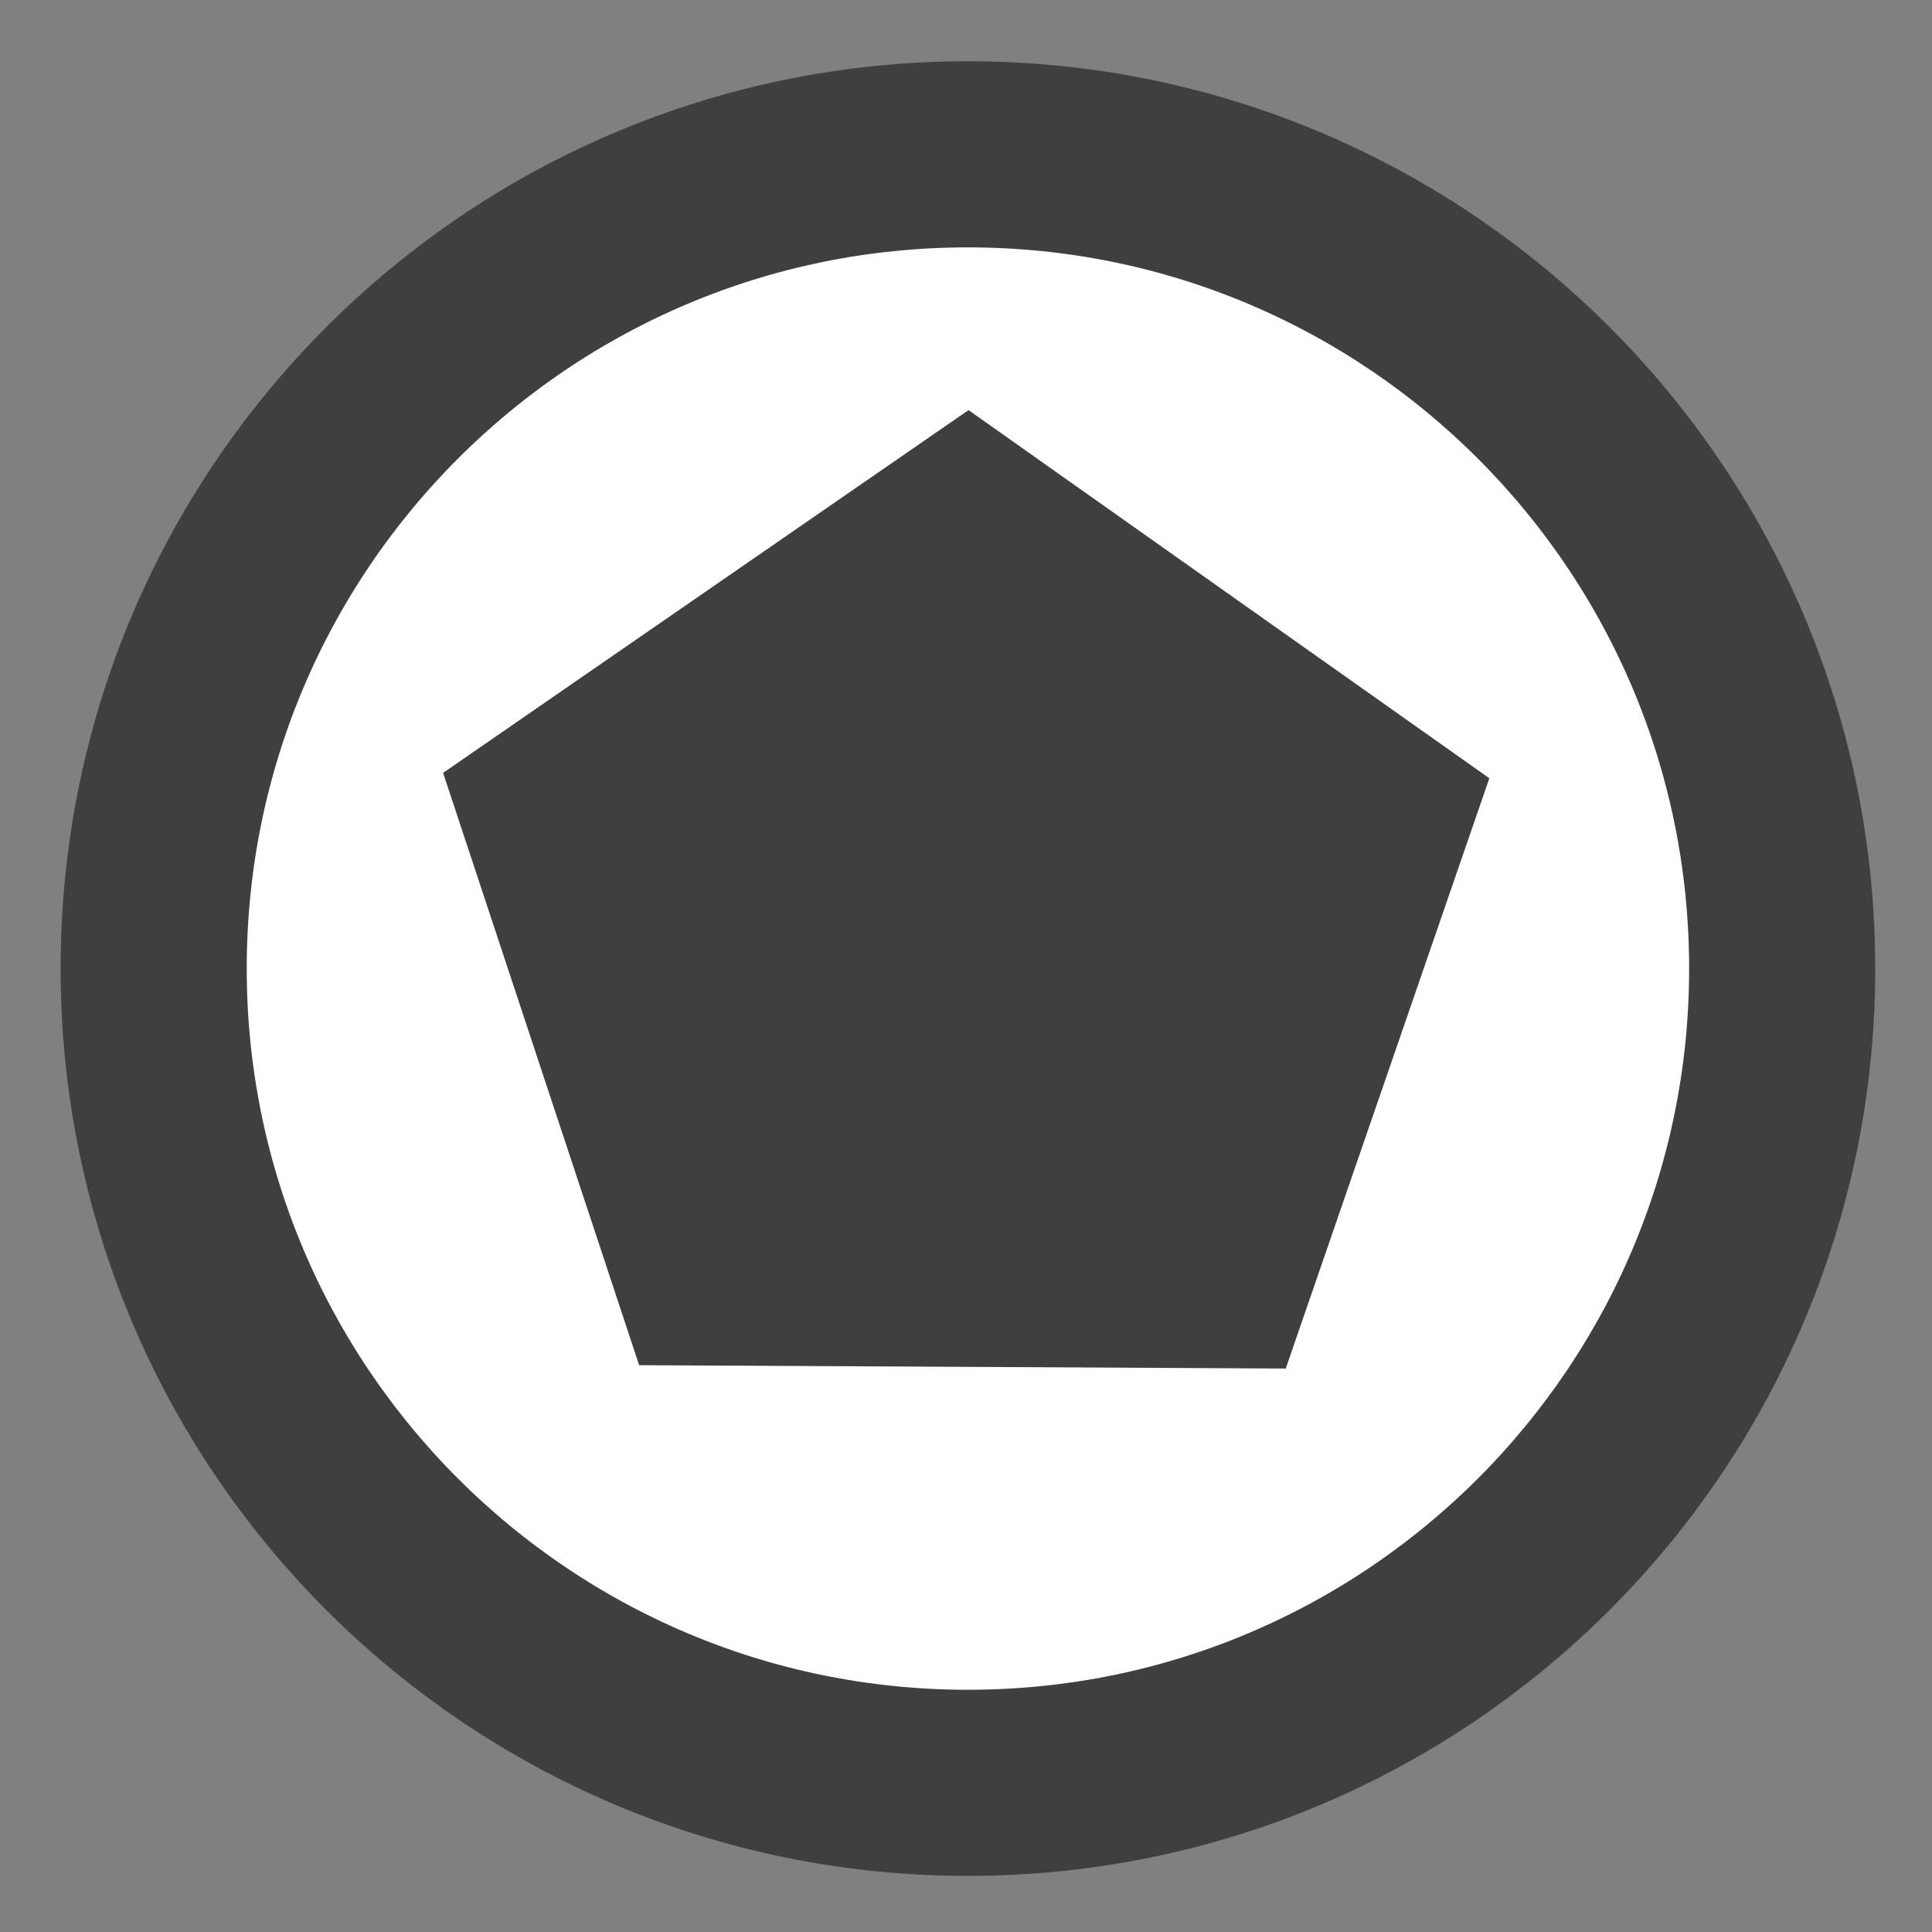 <svg xmlns="http://www.w3.org/2000/svg" xmlns:cc="http://web.resource.org/cc/" xmlns:svg="http://www.w3.org/2000/svg" id="svg2" width="24" height="24" version="1.0" viewBox="0 0 24 24"><rect x="0" y="0" width="24" height="24" fill="#808080" stroke="none"/><g style="opacity:1;fill:#fff;fill-opacity:1;stroke:#3f3f3f;stroke-opacity:1" id="g2146" transform="matrix(0.578,0,0,0.578,-16.876,-28.428)"><g id="g2137" style="fill:#fff;fill-opacity:1;stroke:#3f3f3f;stroke-opacity:1"><path style="fill:#fff;stroke:#3f3f3f;stroke-width:4;stroke-miterlimit:3.732;fill-opacity:1;stroke-opacity:1" id="path2139" d="M 67.5,70 C 67.5,79.665 59.665,87.5 50,87.5 C 40.335,87.5 32.5,79.665 32.5,70 C 32.5,60.335 40.335,52.5 50,52.5 C 59.665,52.5 67.5,60.335 67.5,70 z"/></g></g><path style="opacity:1;fill:#3f3f3f;fill-opacity:1;stroke-width:1.719;stroke-miterlimit:4;stroke-dasharray:none" id="path2276" d="M -1.92,8.064 L -9.642,7.94 L -11.911,0.558 L -5.591,-3.881 L 0.584,0.758 L -1.92,8.064 z" transform="matrix(1.04,-1.0662863e-2,1.024825e-2,1,17.886,8.916)"/></svg>